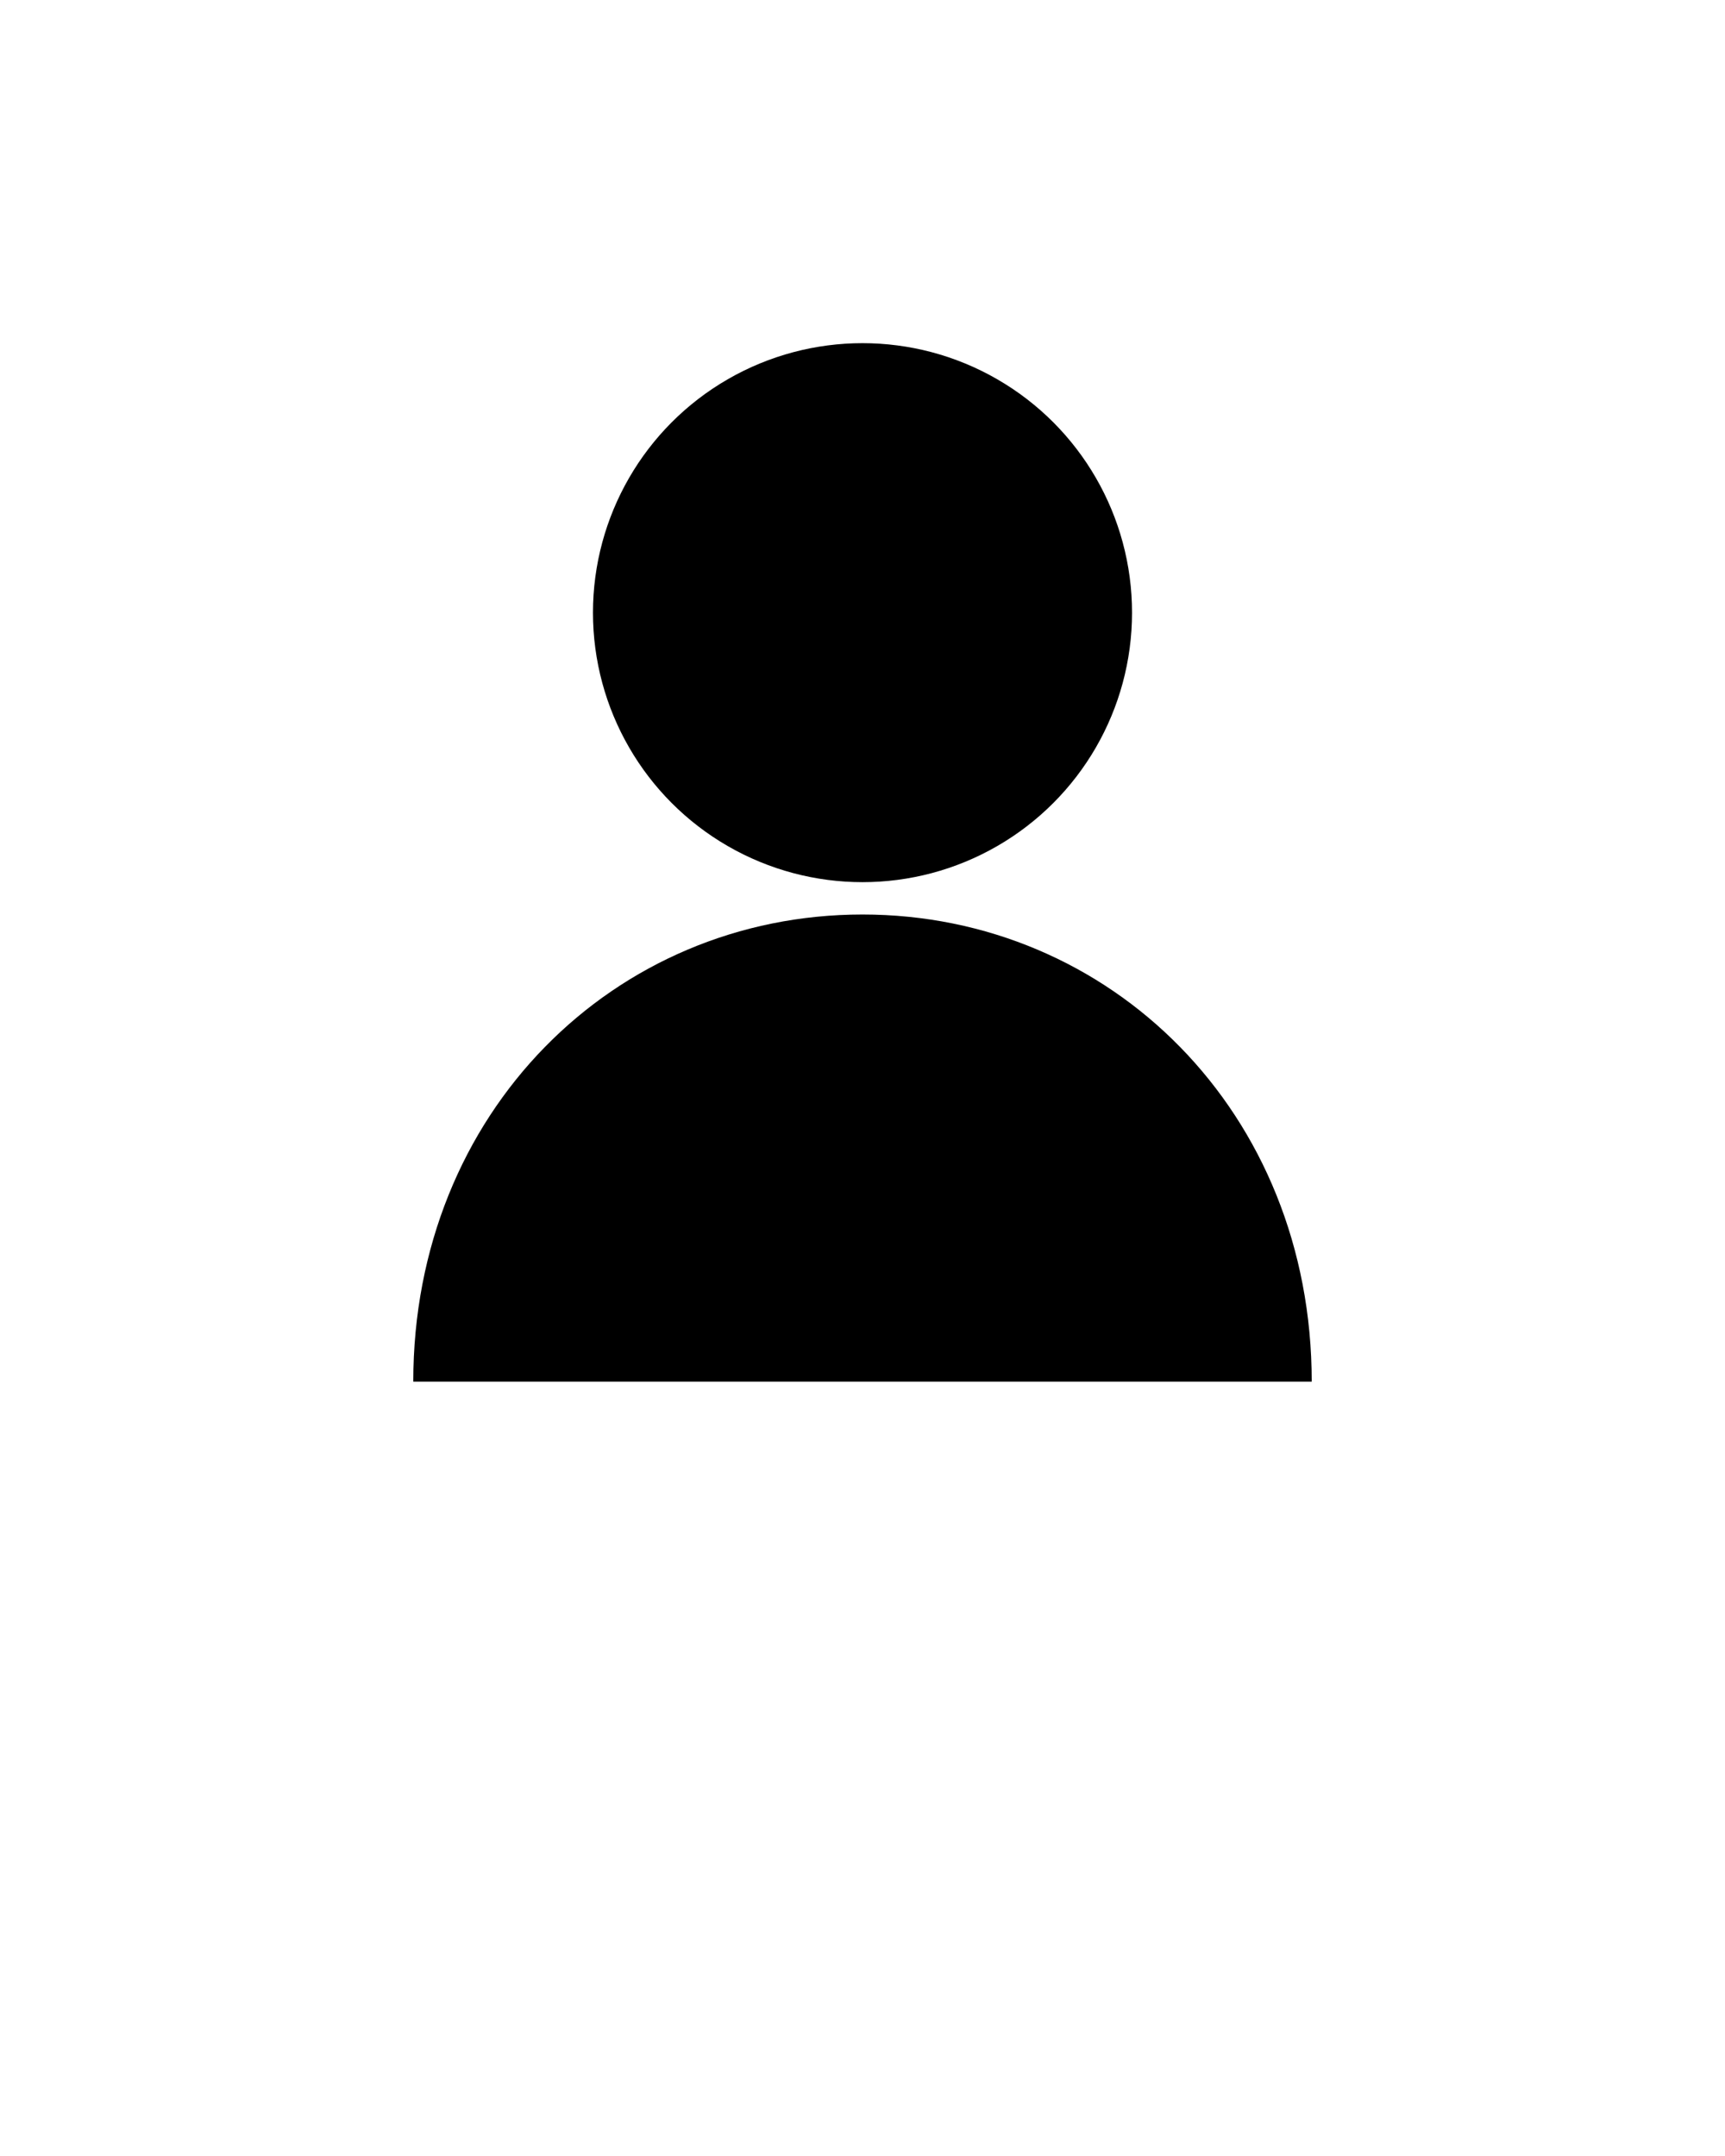 <svg xmlns="http://www.w3.org/2000/svg" xmlns:xlink="http://www.w3.org/1999/xlink" version="1.1" x="0px" y="0px" viewBox="32 -32 96 120" style="enable-background:new 32 -32 96 96;" xml:space="preserve"><g><g><circle cx="80" cy="2.1" r="15"/><path d="M80,18.9c-13.8,0-25,11-25,26h50C105,29.9,93.8,18.9,80,18.9z"/></g></g></svg>